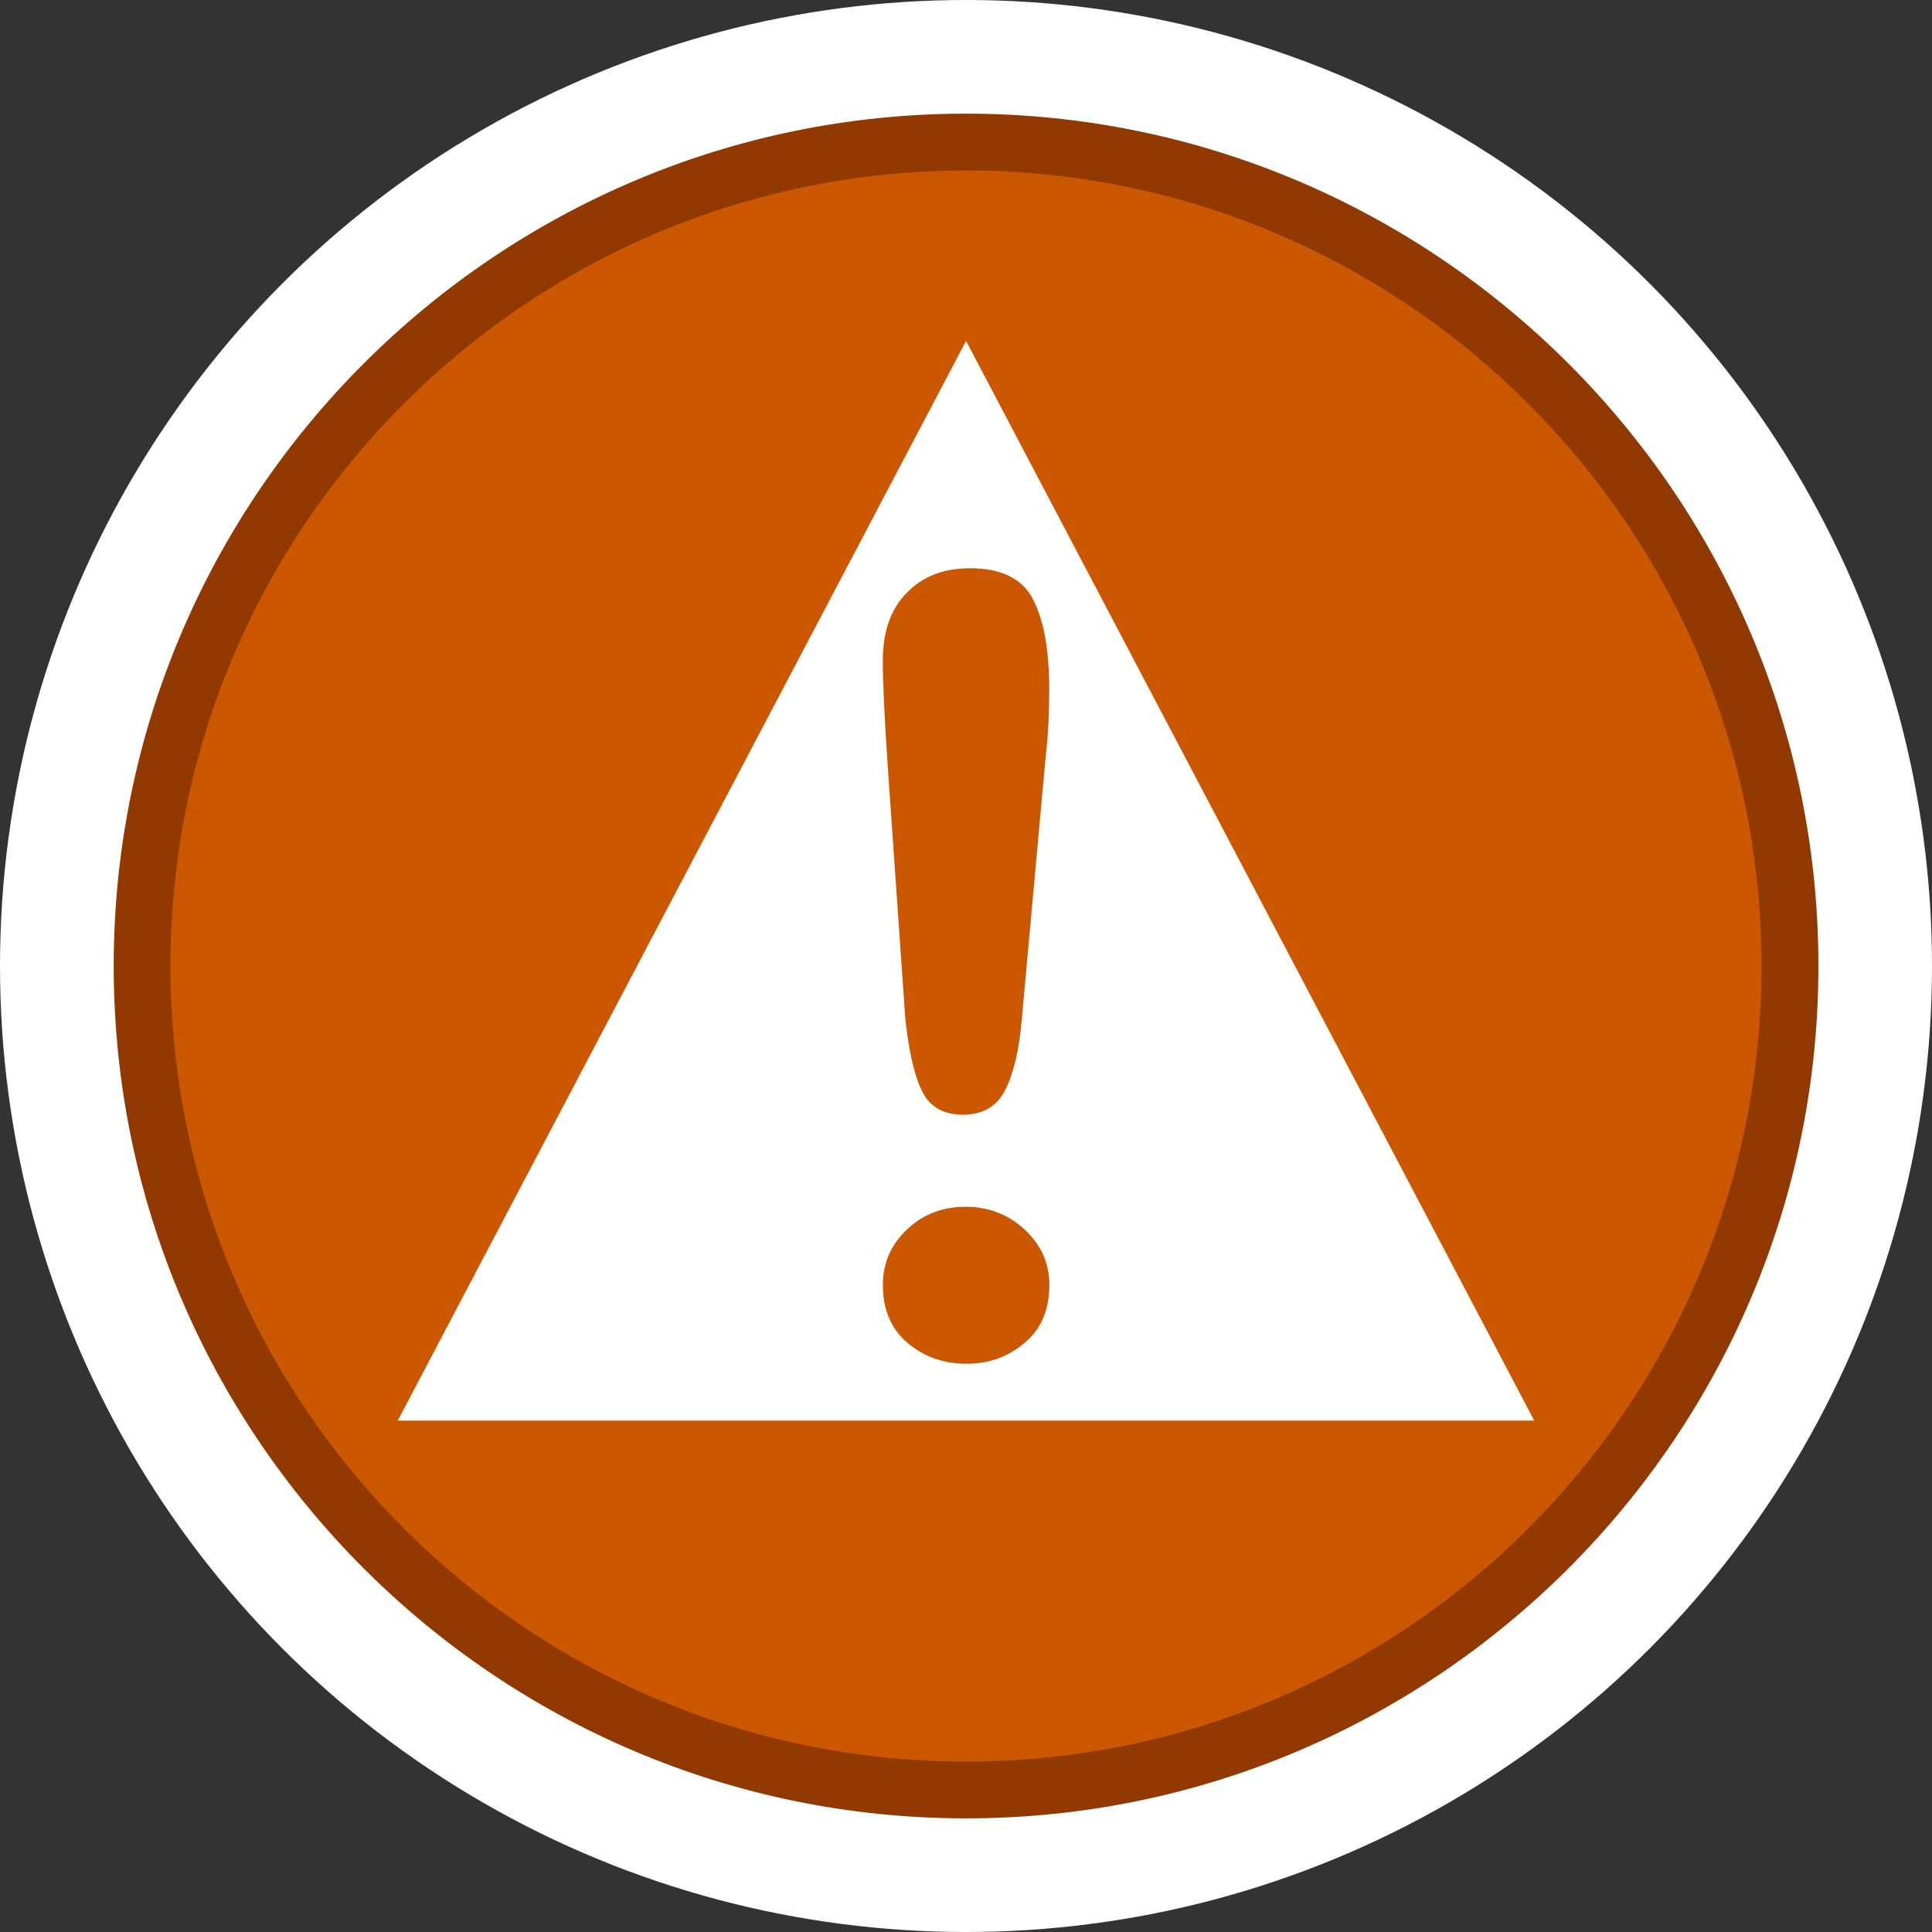 <?xml version="1.0" encoding="utf-8"?>
<!-- Generator: Adobe Illustrator 16.0.0, SVG Export Plug-In . SVG Version: 6.00 Build 0)  -->
<!DOCTYPE svg PUBLIC "-//W3C//DTD SVG 1.1//EN" "http://www.w3.org/Graphics/SVG/1.1/DTD/svg11.dtd">
<svg version="1.1" id="Encephalitis__x28_Japanese_x29_"
	 xmlns="http://www.w3.org/2000/svg" xmlns:xlink="http://www.w3.org/1999/xlink" x="0px" y="0px" width="34px" height="34px"
	 viewBox="0 0 34 34" enable-background="new 0 0 34 34" xml:space="preserve">
<rect x="0" y="0" width="34" height="34" fill="#333333" stroke="none"/>
<circle fill="#FFFFFF" cx="17" cy="17" r="17"/>
<path fill="#913900" d="M17.001,32c-8.271,0-15-6.732-15-15.002C2.001,8.73,8.73,2,17.001,2
	c8.271,0,15,6.73,15,14.998C32.001,25.268,25.272,32,17.001,32z"/>
<path fill="#CB5700" d="M17.001,31.001C9.28,31.001,3,24.723,3,17
	c0-7.72,6.279-13.999,14-13.999c7.721,0,14,6.279,14,13.999
	C31.001,24.723,24.722,31.001,17.001,31.001z"/>
<polygon fill="#FFFFFF" points="7,25 17.001,6 27,25 "/>
<g>
	<path fill="#CB5700" d="M15.931,17.917l-0.308-4.428
		c-0.058-0.862-0.087-1.482-0.087-1.858c0-0.514,0.137-0.912,0.422-1.198
		C16.236,10.144,16.608,10,17.069,10c0.555,0,0.929,0.187,1.112,0.55
		c0.19,0.369,0.284,0.896,0.284,1.587c0,0.405-0.02,0.822-0.069,1.241
		l-0.414,4.558c-0.045,0.54-0.145,0.956-0.292,1.247
		c-0.148,0.289-0.395,0.434-0.741,0.434c-0.348,0-0.591-0.139-0.726-0.422
		C16.087,18.918,15.992,18.488,15.931,17.917z M17.01,24
		c-0.396,0-0.74-0.118-1.033-0.362c-0.294-0.246-0.44-0.588-0.44-1.026
		c0-0.377,0.137-0.702,0.422-0.973c0.278-0.267,0.627-0.402,1.033-0.402
		c0.407,0,0.754,0.136,1.041,0.402c0.293,0.271,0.434,0.596,0.434,0.973
		c0,0.433-0.143,0.78-0.438,1.021C17.739,23.882,17.397,24,17.01,24z"/>
</g>
</svg>
